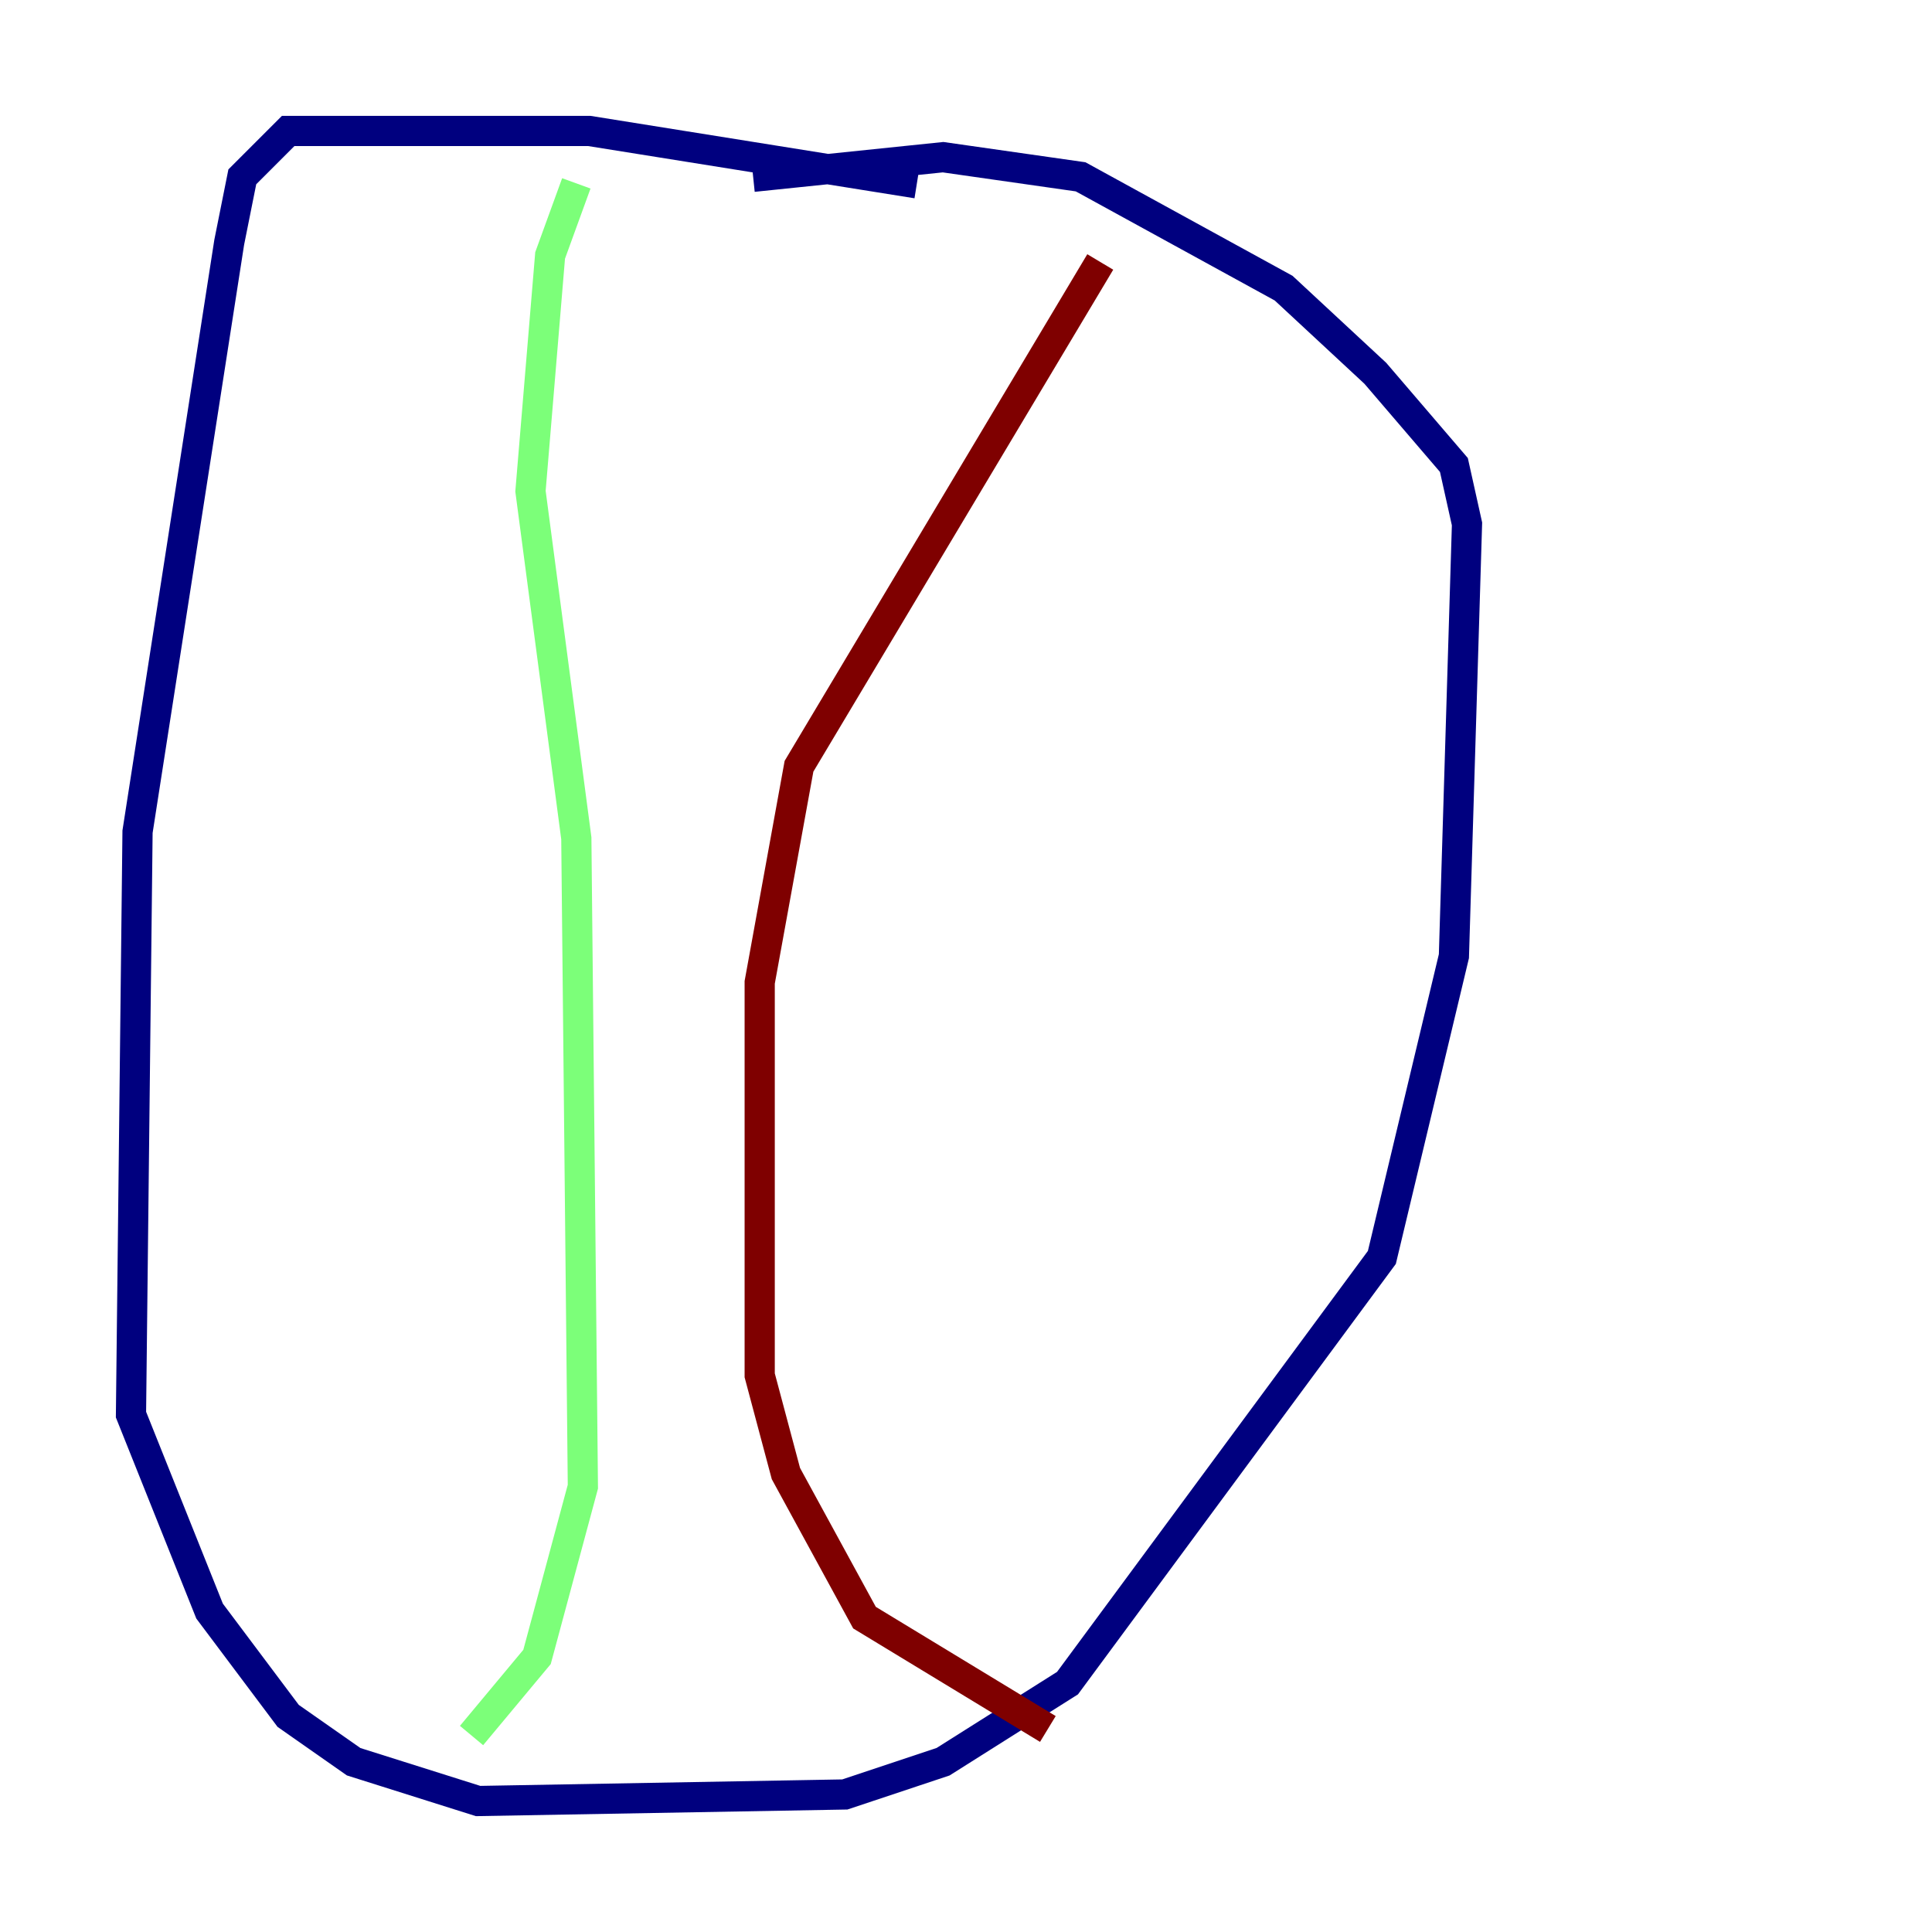 <?xml version="1.0" encoding="utf-8" ?>
<svg baseProfile="tiny" height="128" version="1.2" viewBox="0,0,128,128" width="128" xmlns="http://www.w3.org/2000/svg" xmlns:ev="http://www.w3.org/2001/xml-events" xmlns:xlink="http://www.w3.org/1999/xlink"><defs /><polyline fill="none" points="60.746,12.149 39.051,8.678 19.091,8.678 16.054,11.715 15.186,16.054 9.112,55.105 8.678,93.722 13.885,106.739 19.091,113.681 23.43,116.719 31.675,119.322 55.973,118.888 62.481,116.719 70.725,111.512 91.552,83.308 96.325,63.349 97.193,34.712 96.325,30.807 91.119,24.732 85.044,19.091 71.593,11.715 62.481,10.414 49.898,11.715" stroke="#00007f" stroke-width="2" /><polyline fill="none" points="38.183,12.149 36.447,16.922 35.146,32.542 38.183,55.539 38.617,98.495 35.58,109.776 31.241,114.983" stroke="#7cff79" stroke-width="2" /><polyline fill="none" points="72.895,17.356 52.936,50.766 50.332,65.085 50.332,91.119 52.068,97.627 57.275,107.173 69.424,114.549" stroke="#7f0000" stroke-width="2" /></svg>
